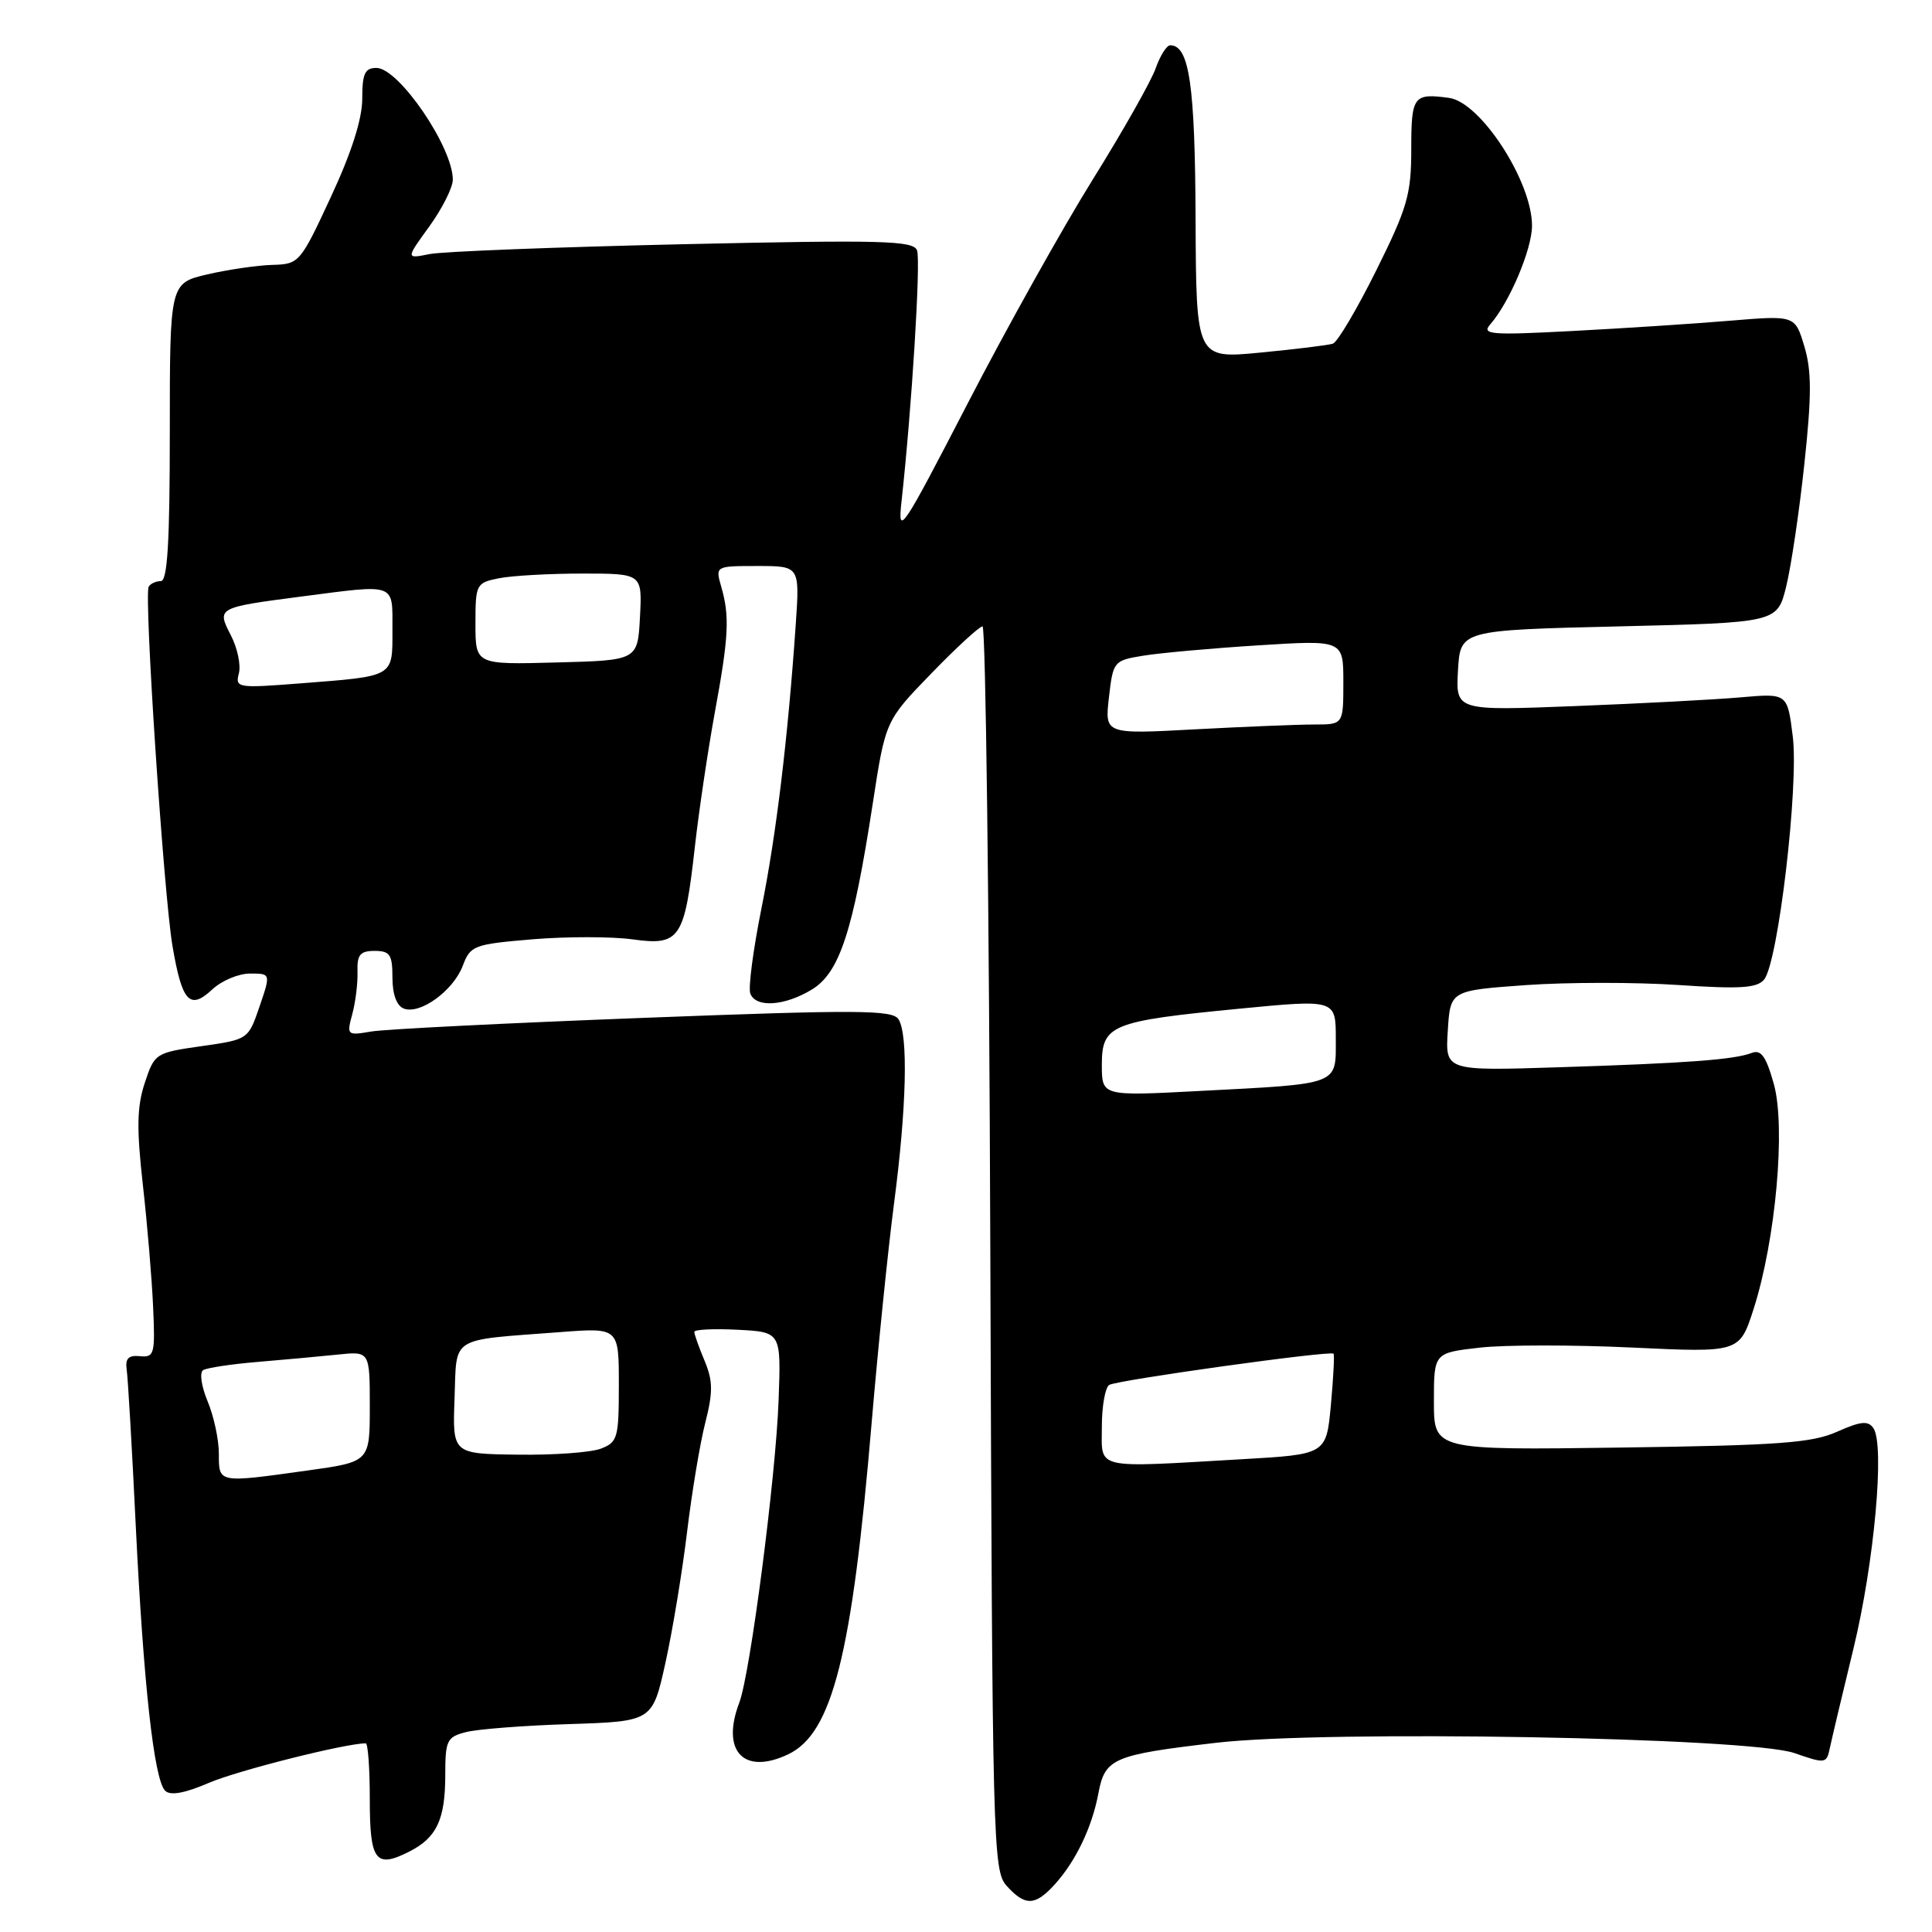<?xml version="1.0" encoding="UTF-8" standalone="no"?>
<!DOCTYPE svg PUBLIC "-//W3C//DTD SVG 1.1//EN" "http://www.w3.org/Graphics/SVG/1.1/DTD/svg11.dtd" >
<svg xmlns="http://www.w3.org/2000/svg" xmlns:xlink="http://www.w3.org/1999/xlink" version="1.1" viewBox="0 0 256 256">
 <g >
 <path fill="currentColor"
d=" M 139.71 249.75 C 142.52 246.67 144.69 242.17 145.54 237.64 C 146.41 232.98 147.48 232.53 161.13 230.93 C 175.80 229.22 231.79 230.21 237.76 232.29 C 241.88 233.72 242.03 233.70 242.46 231.64 C 242.71 230.46 244.11 224.55 245.58 218.50 C 248.35 207.11 249.77 191.45 248.23 189.23 C 247.53 188.22 246.55 188.32 243.43 189.71 C 240.10 191.20 235.70 191.52 214.75 191.81 C 190.00 192.15 190.00 192.15 190.00 185.71 C 190.00 179.26 190.00 179.26 196.07 178.57 C 199.40 178.19 208.51 178.19 216.32 178.56 C 230.50 179.23 230.50 179.23 232.36 173.45 C 235.29 164.33 236.64 149.35 235.04 143.63 C 234.01 139.96 233.35 139.04 232.11 139.52 C 229.80 140.41 223.56 140.88 206.50 141.42 C 191.50 141.90 191.50 141.90 191.84 136.57 C 192.17 131.25 192.17 131.25 202.20 130.53 C 207.72 130.14 216.81 130.14 222.41 130.52 C 230.57 131.07 232.81 130.93 233.75 129.80 C 235.61 127.56 238.37 104.14 237.55 97.57 C 236.84 91.86 236.84 91.86 230.67 92.40 C 227.28 92.70 217.39 93.22 208.69 93.56 C 192.89 94.18 192.89 94.18 193.19 88.84 C 193.50 83.50 193.50 83.50 214.50 83.00 C 235.50 82.50 235.50 82.50 236.68 77.71 C 237.33 75.07 238.42 67.76 239.09 61.45 C 240.06 52.39 240.06 49.13 239.08 45.88 C 237.85 41.78 237.85 41.78 229.18 42.50 C 224.40 42.90 215.02 43.51 208.32 43.86 C 197.54 44.43 196.29 44.33 197.45 43.00 C 200.02 40.07 203.00 33.03 203.00 29.90 C 203.00 24.03 196.18 13.53 192.00 12.97 C 187.29 12.33 187.00 12.72 187.00 19.74 C 187.00 25.75 186.50 27.50 182.36 35.83 C 179.81 40.96 177.23 45.33 176.61 45.54 C 176.00 45.74 171.68 46.27 167.00 46.72 C 158.50 47.54 158.50 47.54 158.42 29.02 C 158.35 11.24 157.59 6.00 155.06 6.00 C 154.59 6.00 153.72 7.38 153.13 9.06 C 152.54 10.74 148.79 17.38 144.78 23.81 C 140.78 30.24 133.31 43.60 128.20 53.50 C 119.48 70.36 118.93 71.18 119.45 66.50 C 120.81 54.20 122.03 34.52 121.51 33.17 C 121.02 31.88 116.95 31.77 90.49 32.36 C 73.74 32.74 58.63 33.32 56.90 33.67 C 53.77 34.30 53.77 34.30 56.89 30.00 C 58.60 27.63 60.00 24.85 60.00 23.80 C 60.00 19.48 52.83 9.00 49.88 9.00 C 48.35 9.00 48.00 9.75 48.00 13.08 C 48.00 15.76 46.58 20.22 43.85 26.08 C 39.79 34.83 39.64 35.00 36.10 35.10 C 34.12 35.15 30.25 35.72 27.50 36.35 C 22.50 37.52 22.50 37.52 22.50 57.26 C 22.50 71.87 22.19 77.00 21.31 77.00 C 20.65 77.00 19.93 77.34 19.70 77.75 C 19.06 78.87 21.70 118.60 22.86 125.38 C 24.12 132.77 25.14 133.88 28.11 131.12 C 29.35 129.95 31.61 129.00 33.13 129.00 C 35.88 129.00 35.88 129.00 34.39 133.37 C 32.90 137.73 32.89 137.74 26.70 138.62 C 20.60 139.49 20.48 139.57 19.18 143.50 C 18.14 146.65 18.09 149.52 18.93 157.00 C 19.52 162.22 20.13 169.52 20.29 173.20 C 20.57 179.44 20.45 179.89 18.54 179.70 C 17.02 179.55 16.57 180.01 16.79 181.50 C 16.95 182.60 17.49 191.82 17.98 202.00 C 19.01 223.13 20.41 235.81 21.88 237.28 C 22.56 237.96 24.45 237.63 27.70 236.23 C 31.49 234.60 45.79 231.00 48.46 231.00 C 48.76 231.00 49.00 234.34 49.00 238.42 C 49.00 246.60 49.76 247.61 54.22 245.35 C 57.87 243.51 59.00 241.10 59.00 235.17 C 59.00 230.60 59.22 230.16 61.75 229.51 C 63.26 229.12 69.44 228.64 75.48 228.45 C 86.46 228.09 86.46 228.09 88.18 220.30 C 89.13 216.01 90.41 208.22 91.04 203.00 C 91.67 197.78 92.75 191.26 93.45 188.53 C 94.49 184.44 94.47 182.98 93.36 180.31 C 92.61 178.53 92.00 176.80 92.00 176.48 C 92.00 176.16 94.59 176.04 97.75 176.20 C 103.50 176.50 103.50 176.50 103.17 185.50 C 102.80 195.71 99.41 221.80 97.96 225.61 C 95.51 232.04 98.55 235.25 104.43 232.46 C 110.29 229.69 112.90 219.32 115.50 188.50 C 116.34 178.60 117.67 165.55 118.46 159.50 C 120.13 146.79 120.36 137.12 119.06 135.06 C 118.27 133.81 113.76 133.78 85.32 134.87 C 67.27 135.56 51.02 136.37 49.20 136.68 C 45.98 137.23 45.92 137.18 46.68 134.37 C 47.11 132.79 47.42 130.26 47.37 128.75 C 47.30 126.50 47.72 126.00 49.64 126.00 C 51.67 126.00 52.00 126.49 52.00 129.53 C 52.00 131.76 52.56 133.28 53.51 133.64 C 55.67 134.47 60.07 131.27 61.32 127.97 C 62.33 125.28 62.77 125.12 70.58 124.46 C 75.09 124.09 81.04 124.09 83.81 124.47 C 90.10 125.34 90.70 124.44 92.07 112.23 C 92.61 107.43 93.80 99.45 94.70 94.50 C 96.57 84.35 96.70 81.68 95.57 77.75 C 94.78 75.00 94.78 75.00 100.38 75.00 C 105.97 75.00 105.97 75.00 105.44 82.75 C 104.40 97.82 102.86 110.62 100.89 120.40 C 99.80 125.84 99.13 130.91 99.42 131.65 C 100.15 133.57 103.97 133.31 107.59 131.11 C 111.25 128.87 113.04 123.41 115.64 106.50 C 117.33 95.50 117.33 95.50 123.39 89.25 C 126.72 85.81 129.78 83.00 130.19 83.00 C 130.61 83.00 131.07 120.08 131.22 165.40 C 131.49 244.81 131.57 247.87 133.40 249.90 C 135.83 252.58 137.15 252.55 139.71 249.75 Z  M 29.00 192.62 C 29.00 190.76 28.33 187.64 27.51 185.68 C 26.67 183.67 26.42 181.86 26.92 181.55 C 27.42 181.24 30.68 180.75 34.16 180.46 C 37.65 180.17 42.41 179.73 44.75 179.49 C 49.00 179.04 49.00 179.04 49.00 186.37 C 49.00 193.70 49.00 193.70 40.75 194.85 C 28.83 196.51 29.00 196.55 29.00 192.62 Z  M 146.00 189.06 C 146.00 186.34 146.44 183.85 146.98 183.51 C 148.02 182.87 176.26 178.93 176.70 179.37 C 176.84 179.51 176.68 182.57 176.35 186.17 C 175.74 192.71 175.74 192.71 164.62 193.35 C 144.73 194.50 146.00 194.79 146.00 189.06 Z  M 60.23 185.32 C 60.54 176.92 59.39 177.64 74.25 176.51 C 82.00 175.92 82.00 175.92 82.00 183.48 C 82.00 190.55 81.84 191.11 79.60 191.96 C 78.29 192.46 73.33 192.82 68.58 192.75 C 59.96 192.64 59.96 192.64 60.23 185.32 Z  M 146.00 141.10 C 146.00 135.80 147.19 135.31 164.19 133.66 C 177.00 132.42 177.00 132.42 177.00 137.63 C 177.00 143.85 177.72 143.58 158.75 144.57 C 146.00 145.24 146.00 145.24 146.00 141.10 Z  M 146.94 92.41 C 147.49 87.62 147.57 87.52 151.50 86.88 C 153.70 86.52 160.56 85.90 166.75 85.51 C 178.00 84.80 178.00 84.80 178.00 90.40 C 178.00 96.00 178.00 96.00 174.16 96.00 C 172.04 96.00 164.93 96.29 158.35 96.64 C 146.38 97.29 146.38 97.29 146.94 92.41 Z  M 31.65 89.23 C 31.94 88.13 31.46 85.86 30.59 84.18 C 28.70 80.52 28.75 80.50 40.04 79.03 C 52.59 77.40 52.00 77.18 52.00 83.43 C 52.00 89.78 52.36 89.57 39.81 90.55 C 31.47 91.20 31.15 91.15 31.65 89.23 Z  M 63.00 82.66 C 63.00 77.40 63.09 77.23 66.12 76.62 C 67.84 76.28 72.82 76.00 77.17 76.00 C 85.10 76.00 85.10 76.00 84.80 81.75 C 84.50 87.50 84.50 87.50 73.75 87.78 C 63.00 88.07 63.00 88.07 63.00 82.66 Z "/>
</g>
</svg>